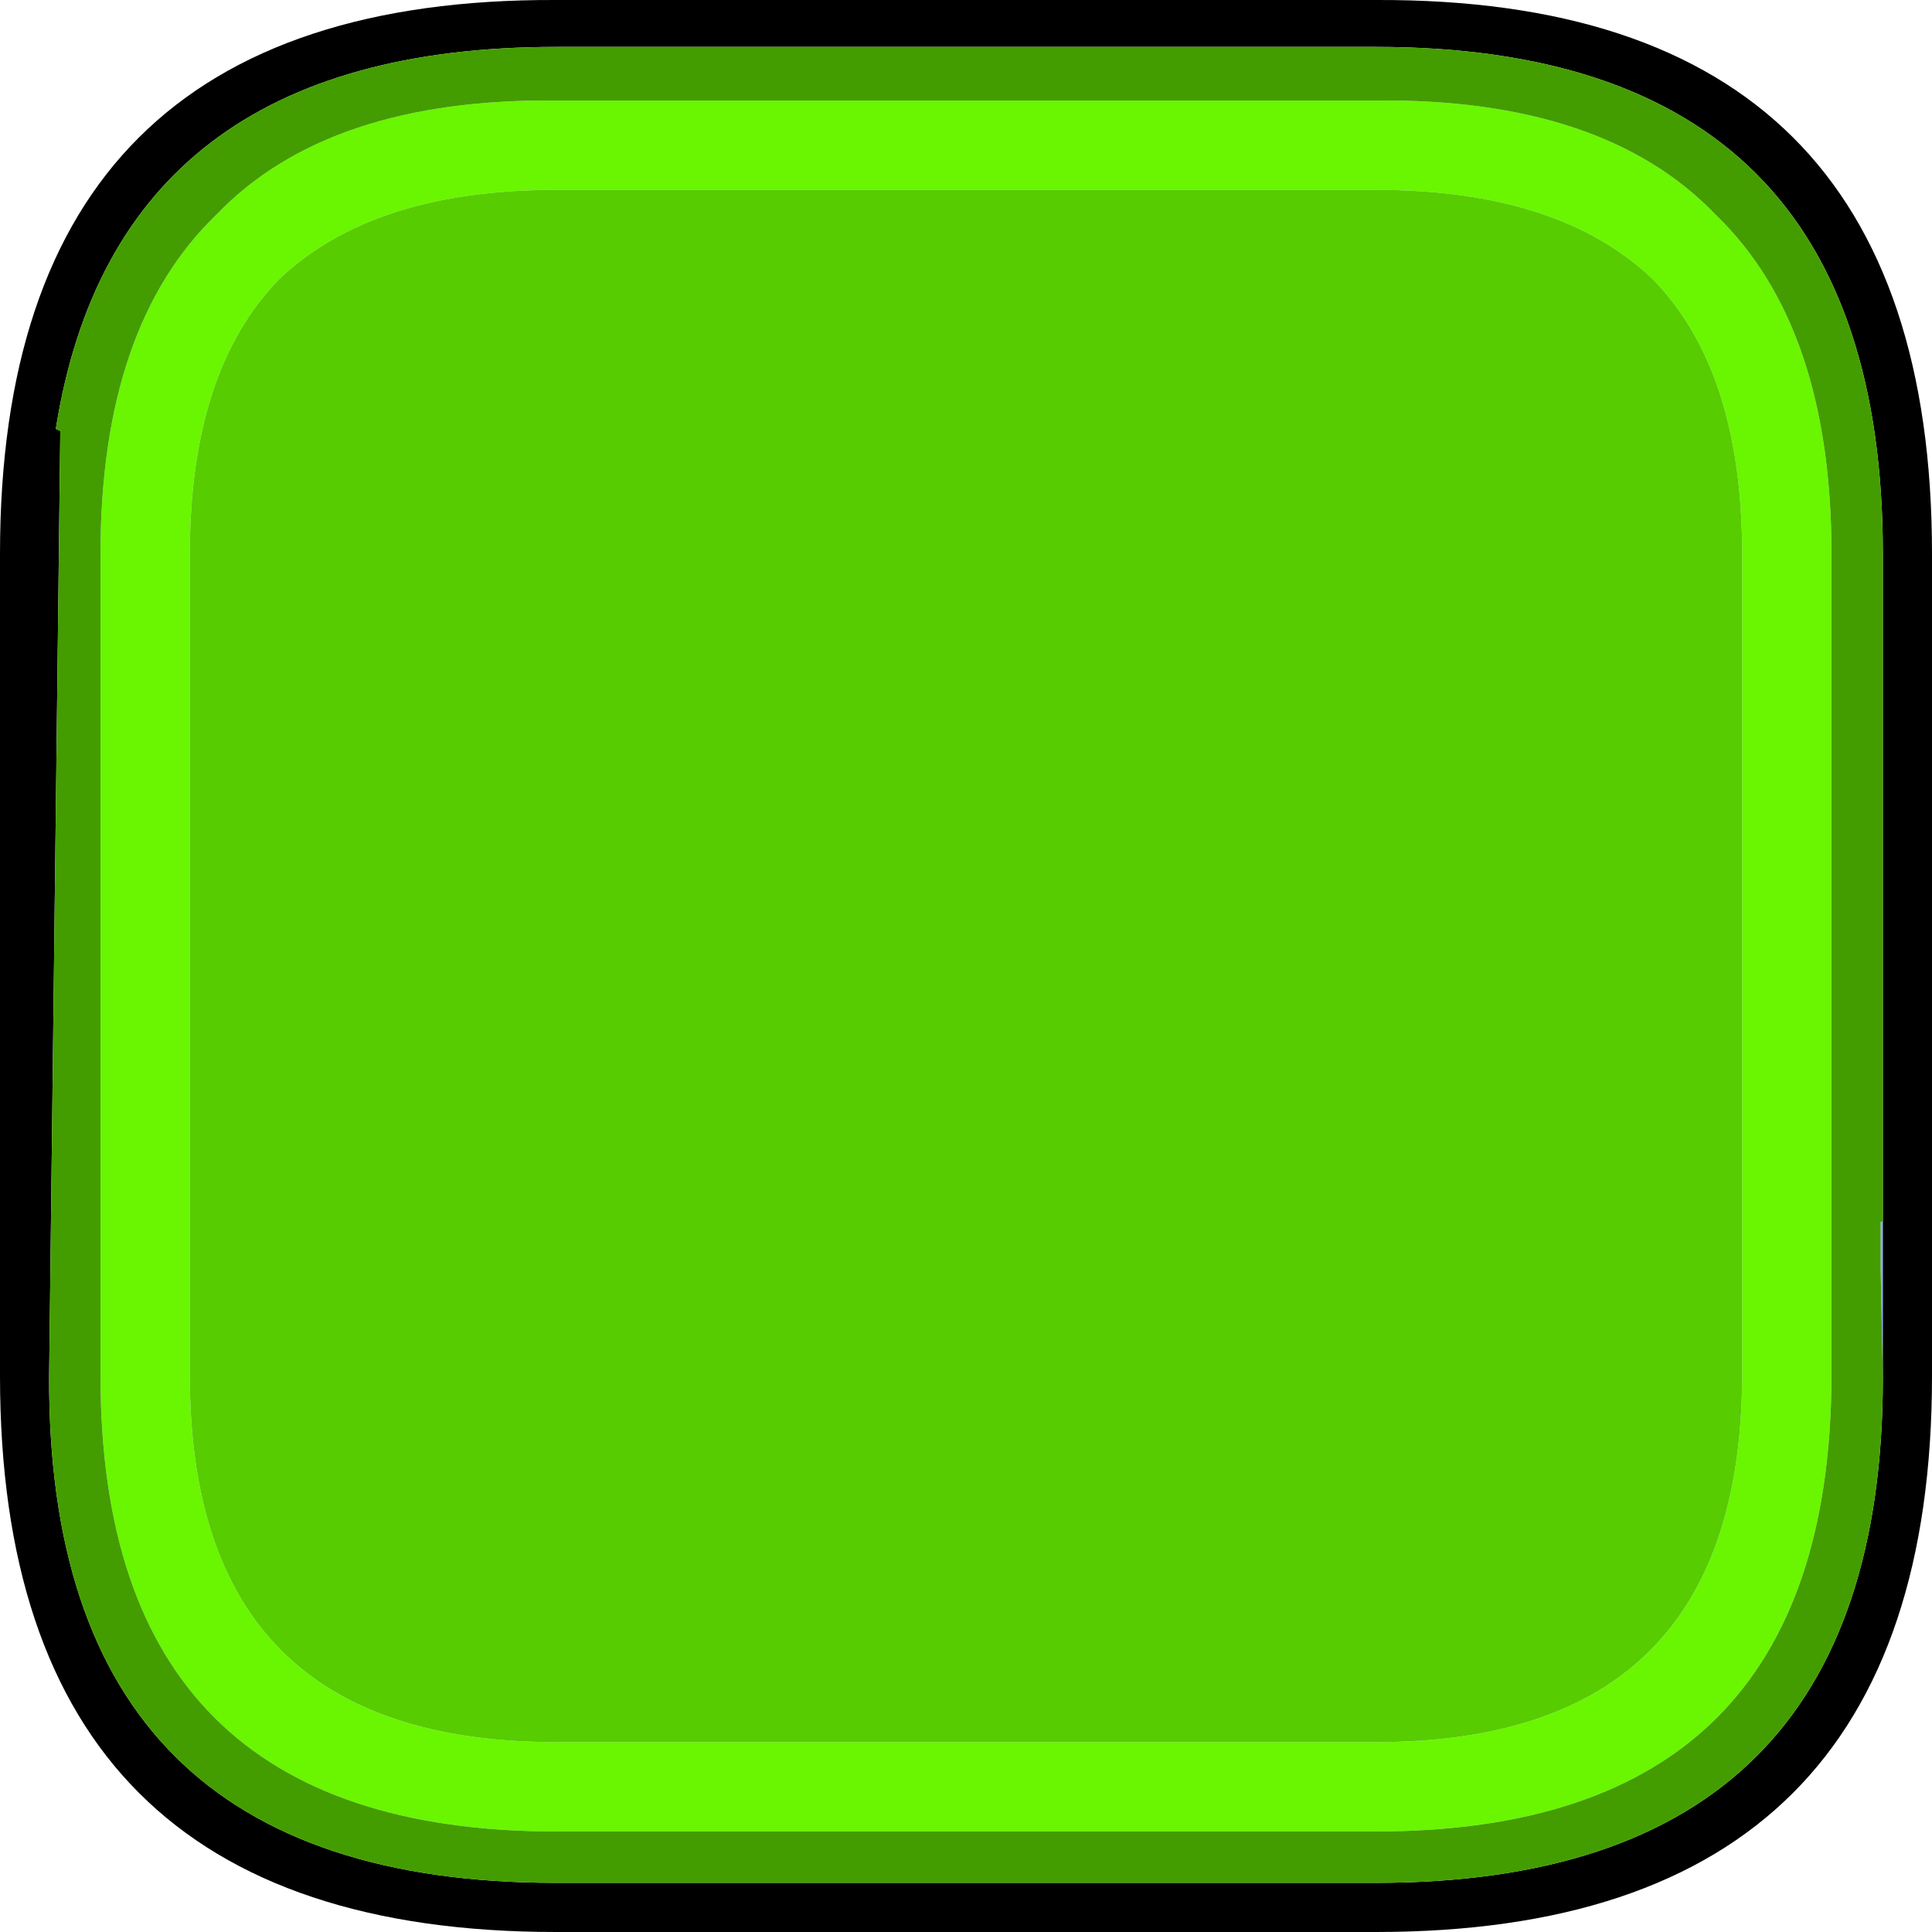 <?xml version="1.0" encoding="UTF-8" standalone="no"?>
<svg xmlns:ffdec="https://www.free-decompiler.com/flash" xmlns:xlink="http://www.w3.org/1999/xlink" ffdec:objectType="shape" height="43.25px" width="43.25px" xmlns="http://www.w3.org/2000/svg">
  <g transform="matrix(1.0, 0.0, 0.0, 1.0, -2.25, -0.05)">
    <path d="M44.4 30.9 L44.35 28.45 44.35 27.4 44.4 27.4 44.4 30.9" fill="#85a9fe" fill-rule="evenodd" stroke="none"/>
    <path d="M44.4 30.9 L44.4 27.4 44.4 12.45 Q44.4 1.1 33.05 1.1 L14.7 1.1 Q4.85 1.1 3.5 9.65 L3.6 9.7 3.35 30.85 Q3.3 42.2 14.7 42.2 L33.05 42.2 Q44.4 42.2 44.4 30.9 M45.5 12.45 L45.5 30.85 Q45.5 43.3 33.05 43.3 L14.7 43.3 Q2.25 43.3 2.25 30.85 L2.25 12.45 Q2.25 0.0 14.7 0.05 L33.05 0.05 Q45.5 0.0 45.5 12.45" fill="#000000" fill-rule="evenodd" stroke="none"/>
    <path d="M40.65 4.85 Q43.25 7.35 43.25 12.45 L43.25 30.9 Q43.2 41.05 33.05 41.05 L14.7 41.05 Q4.5 41.05 4.5 30.85 L4.5 12.45 Q4.5 7.35 7.1 4.85 9.6 2.25 14.7 2.3 L33.05 2.3 Q38.15 2.25 40.65 4.85 M41.25 30.9 L41.25 12.45 Q41.25 8.35 39.25 6.3 37.15 4.3 33.05 4.3 L14.7 4.3 Q10.6 4.3 8.5 6.3 6.5 8.35 6.5 12.45 L6.5 30.85 Q6.5 39.05 14.7 39.05 L33.05 39.05 Q41.2 39.05 41.25 30.9" fill="#69f600" fill-rule="evenodd" stroke="none"/>
    <path d="M41.25 30.9 Q41.2 39.05 33.05 39.05 L14.7 39.05 Q6.5 39.05 6.5 30.85 L6.5 12.45 Q6.5 8.35 8.5 6.3 10.6 4.3 14.7 4.3 L33.05 4.3 Q37.15 4.3 39.25 6.3 41.25 8.35 41.25 12.45 L41.25 30.9" fill="#57cc00" fill-rule="evenodd" stroke="none"/>
    <path d="M40.65 4.85 Q38.15 2.25 33.05 2.3 L14.7 2.3 Q9.6 2.25 7.1 4.85 4.5 7.35 4.5 12.45 L4.5 30.85 Q4.5 41.05 14.7 41.05 L33.05 41.05 Q43.2 41.05 43.25 30.9 L43.25 12.45 Q43.25 7.35 40.65 4.85 M44.4 27.4 L44.35 27.4 44.35 28.45 44.4 30.9 Q44.4 42.2 33.05 42.2 L14.7 42.2 Q3.3 42.2 3.35 30.85 L3.6 9.7 3.5 9.65 Q4.85 1.1 14.7 1.1 L33.05 1.1 Q44.4 1.1 44.4 12.45 L44.4 27.4" fill="#439d00" fill-rule="evenodd" stroke="none"/>
  </g>
</svg>
